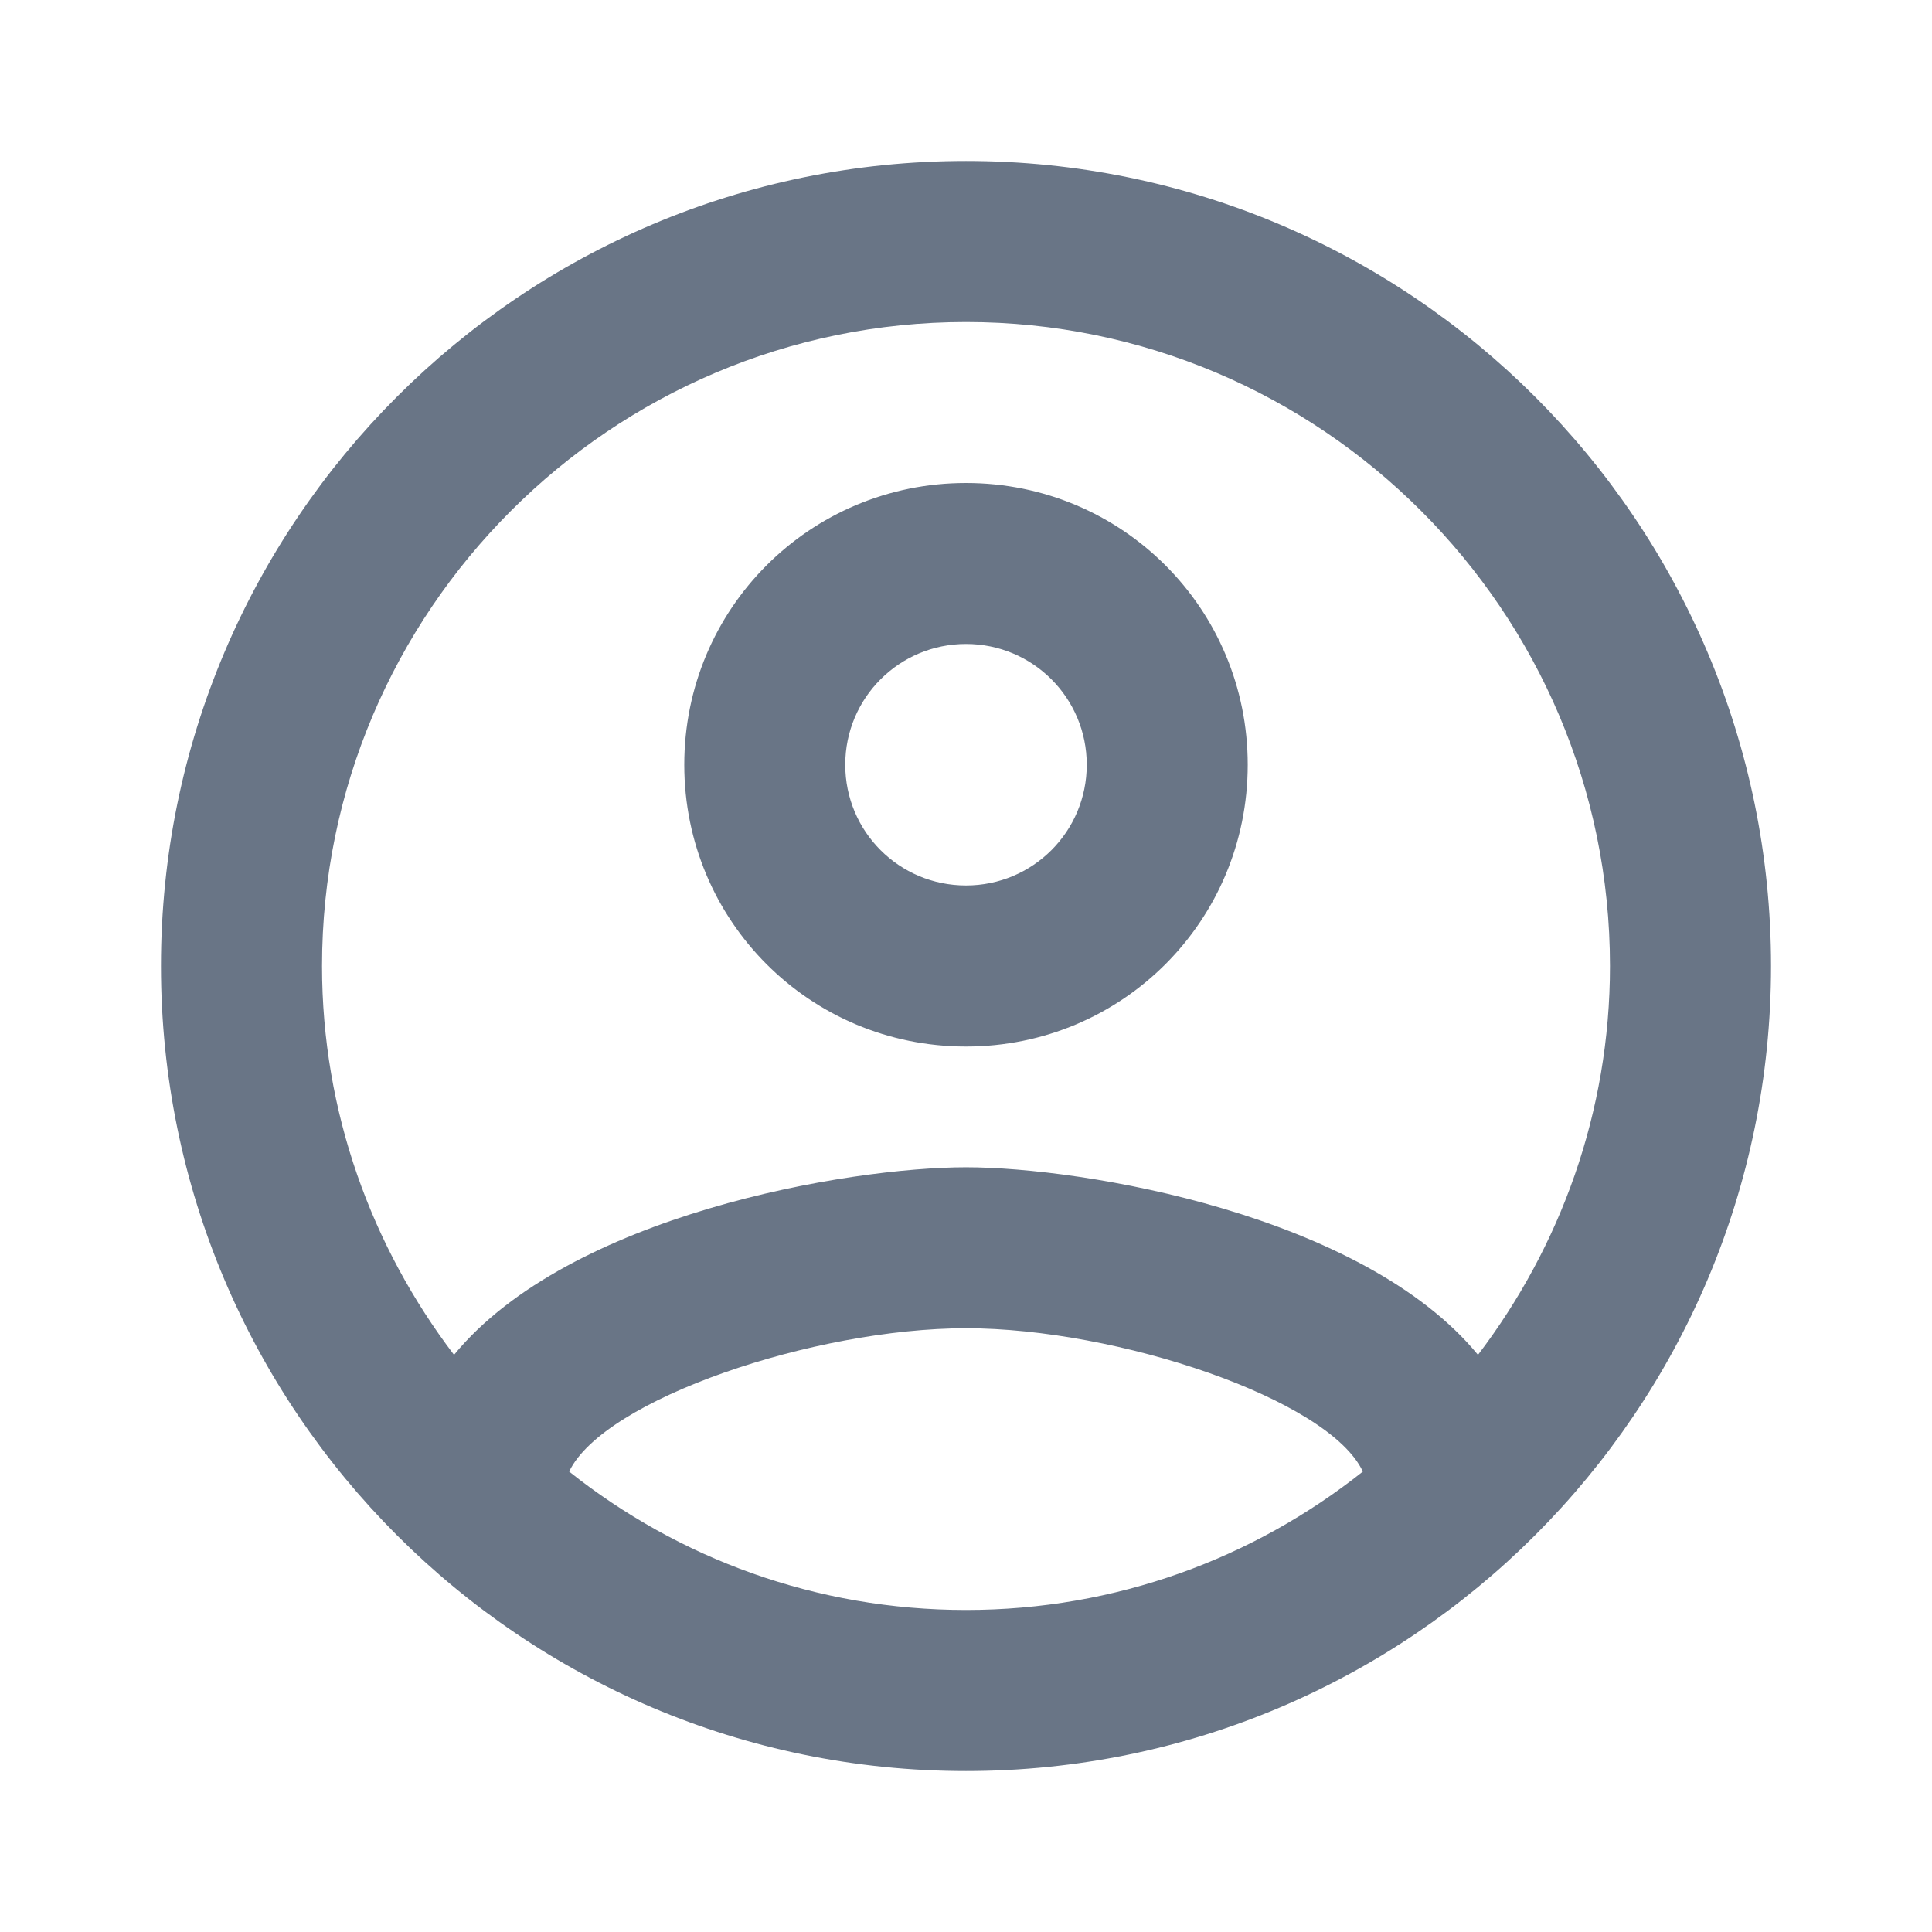 <svg width="22" height="22" viewBox="0 0 22 22" fill="none" xmlns="http://www.w3.org/2000/svg">
<g clip-path="url(#clip0_102_64950)">
<path d="M11 1.833C5.94 1.833 1.833 5.94 1.833 11C1.833 16.06 5.94 20.167 11 20.167C16.06 20.167 20.167 16.06 20.167 11C20.167 5.94 16.06 1.833 11 1.833ZM6.481 16.757C6.875 15.932 9.277 15.125 11 15.125C12.723 15.125 15.134 15.932 15.519 16.757C14.273 17.747 12.705 18.333 11 18.333C9.295 18.333 7.727 17.747 6.481 16.757ZM16.83 15.428C15.519 13.832 12.338 13.292 11 13.292C9.662 13.292 6.481 13.832 5.17 15.428C4.235 14.199 3.667 12.668 3.667 11C3.667 6.958 6.957 3.667 11 3.667C15.043 3.667 18.333 6.958 18.333 11C18.333 12.668 17.765 14.199 16.83 15.428ZM11 5.5C9.222 5.5 7.792 6.93 7.792 8.708C7.792 10.487 9.222 11.917 11 11.917C12.778 11.917 14.208 10.487 14.208 8.708C14.208 6.93 12.778 5.5 11 5.5ZM11 10.083C10.239 10.083 9.625 9.469 9.625 8.708C9.625 7.948 10.239 7.333 11 7.333C11.761 7.333 12.375 7.948 12.375 8.708C12.375 9.469 11.761 10.083 11 10.083Z" fill="#697586"/>
</g>
<defs>
<clipPath id="clip0_102_64950">
<rect width="22" height="22" fill="white"/>
</clipPath>
</defs>
</svg>
